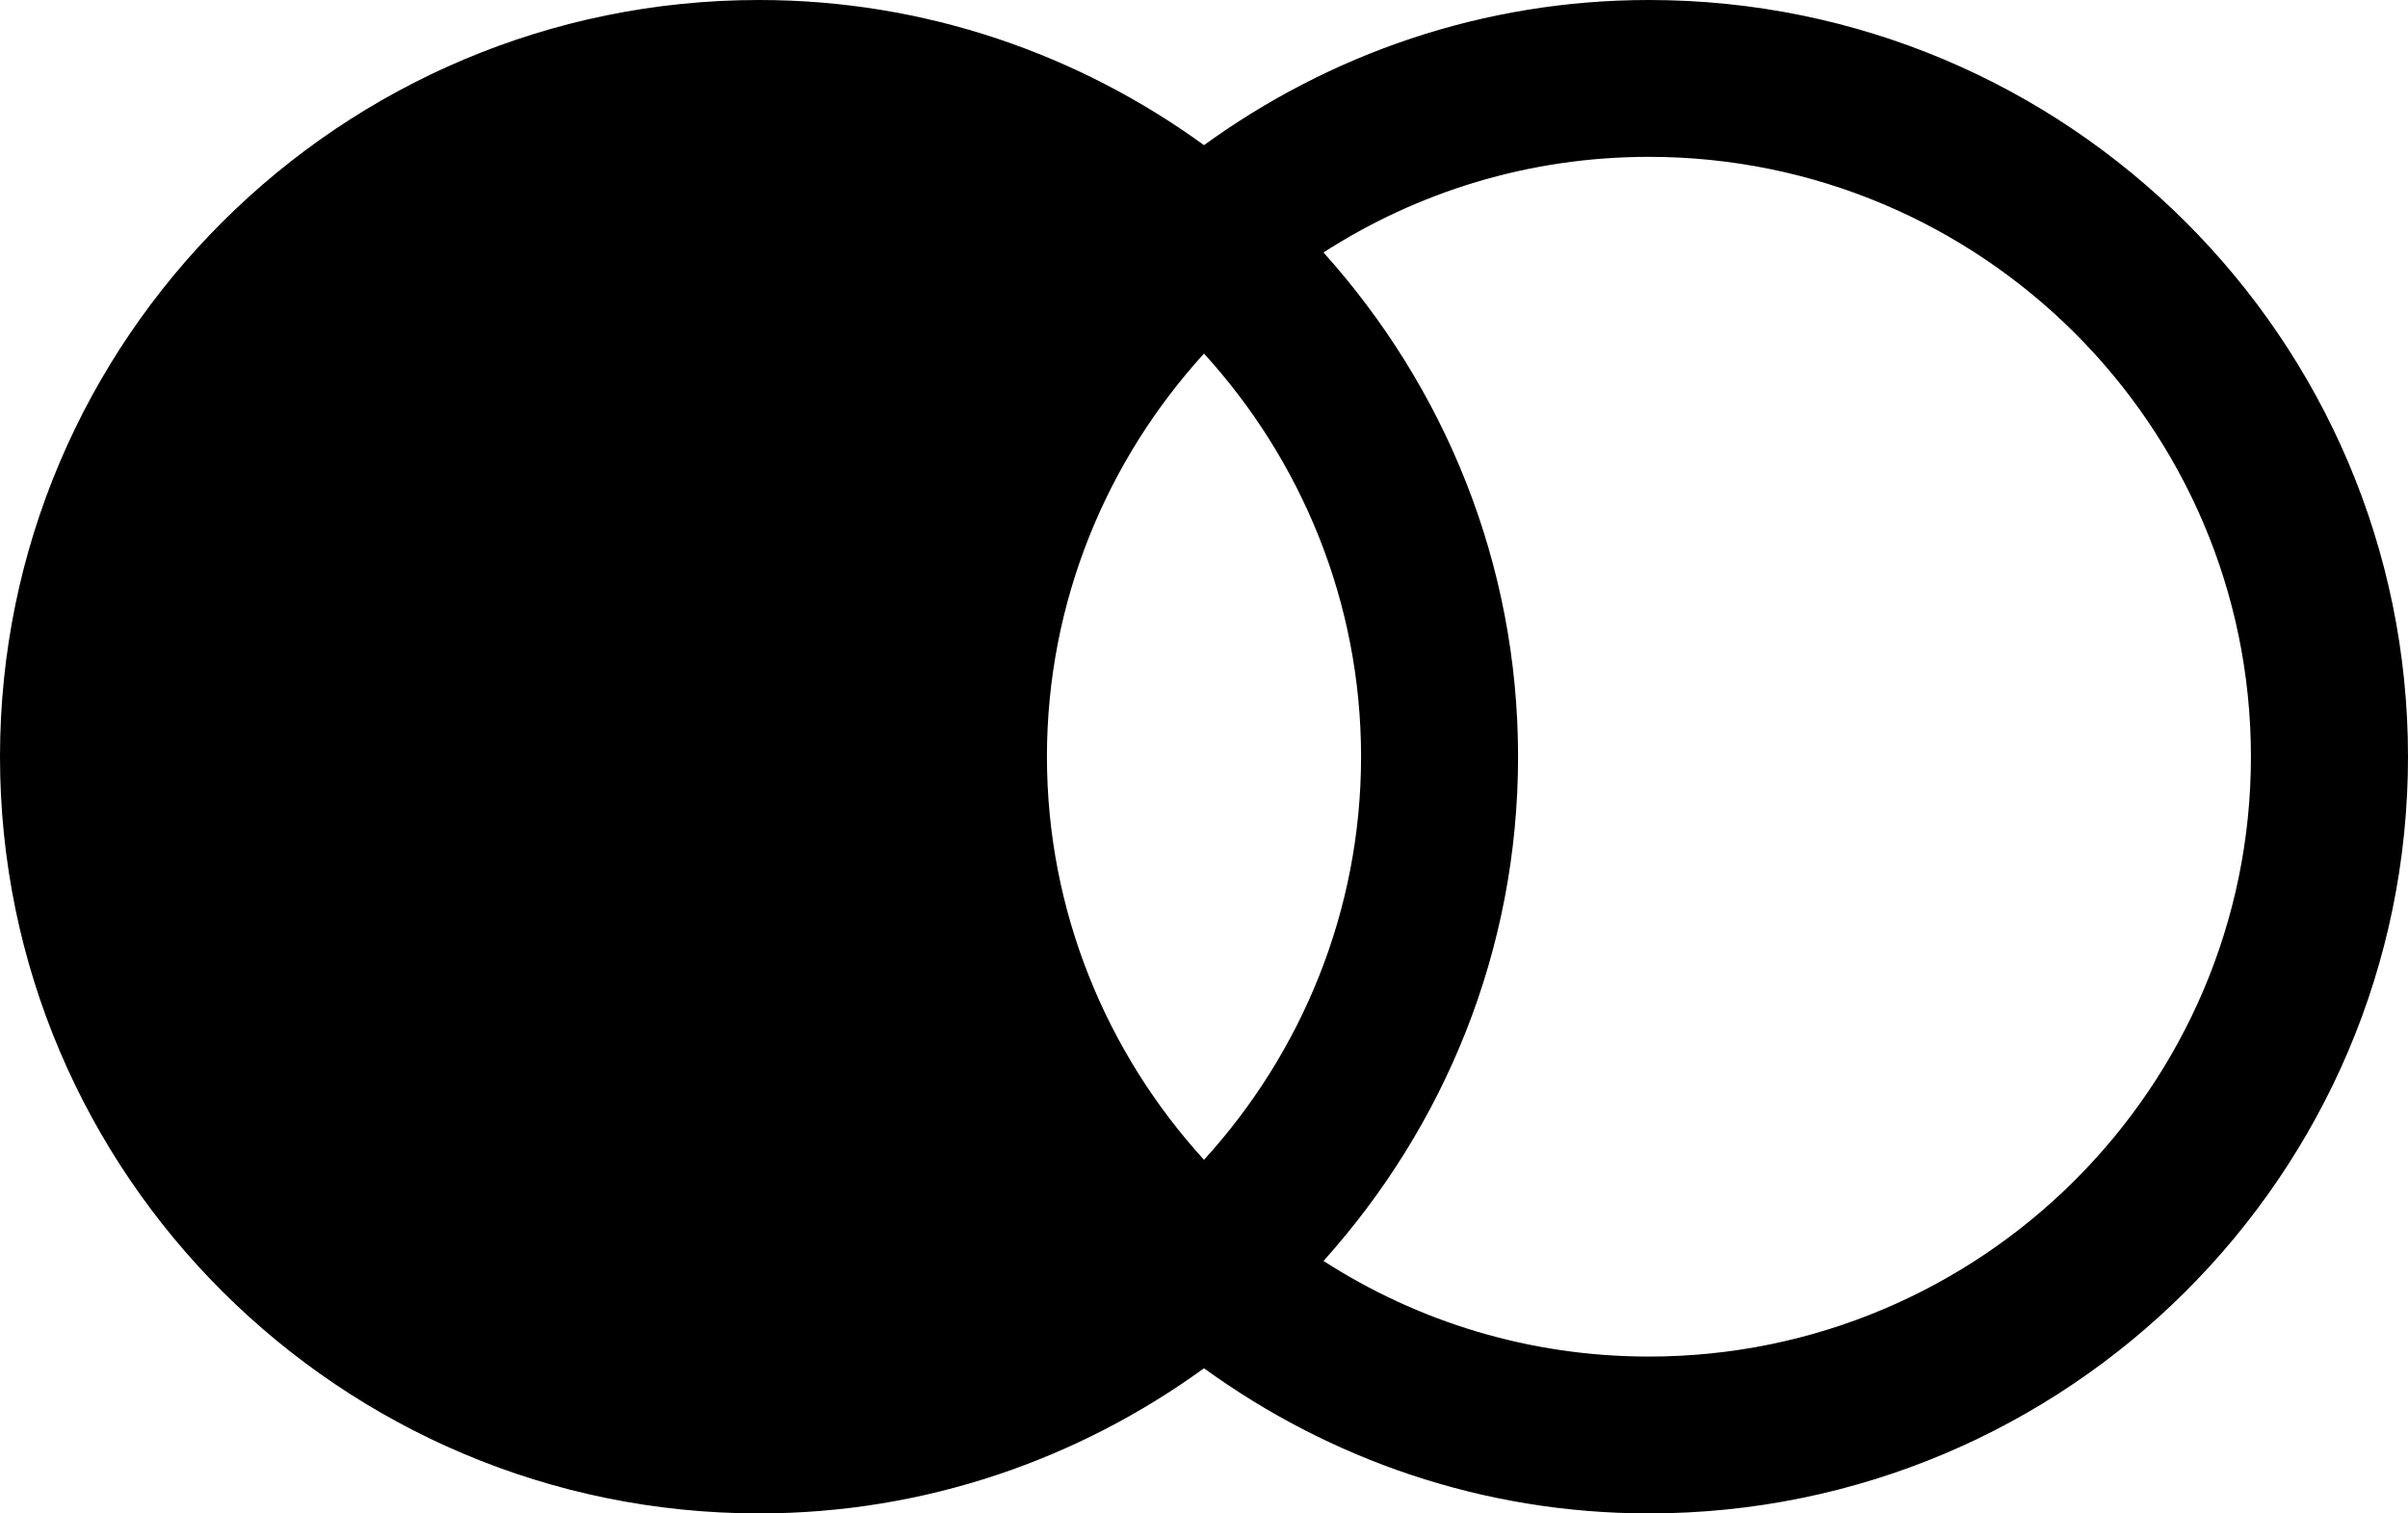 <svg width="35" height="22" viewBox="0 0 35 22" fill="none" xmlns="http://www.w3.org/2000/svg">
<path d="M23.967 0C21.55 0 19.32 0.79 17.5 2.11C15.68 0.79 13.45 0 11.033 0C4.949 0 0 4.93 0 11C0 17.07 4.949 22 11.033 22C13.45 22 15.68 21.21 17.5 19.89C19.32 21.21 21.55 22 23.967 22C30.051 22 35 17.07 35 11C35 4.93 30.051 0 23.967 0ZM17.5 16.86C16.087 15.31 15.217 13.25 15.217 11C15.217 8.75 16.087 6.69 17.5 5.14C18.913 6.69 19.783 8.75 19.783 11C19.783 13.25 18.913 15.31 17.5 16.86ZM23.967 19.72C22.224 19.72 20.603 19.21 19.237 18.33C20.989 16.38 22.065 13.82 22.065 11C22.065 8.18 20.989 5.62 19.237 3.67C20.603 2.79 22.224 2.28 23.967 2.28C28.792 2.28 32.717 6.19 32.717 11C32.717 15.81 28.792 19.72 23.967 19.72Z" fill="black"/>
</svg>

